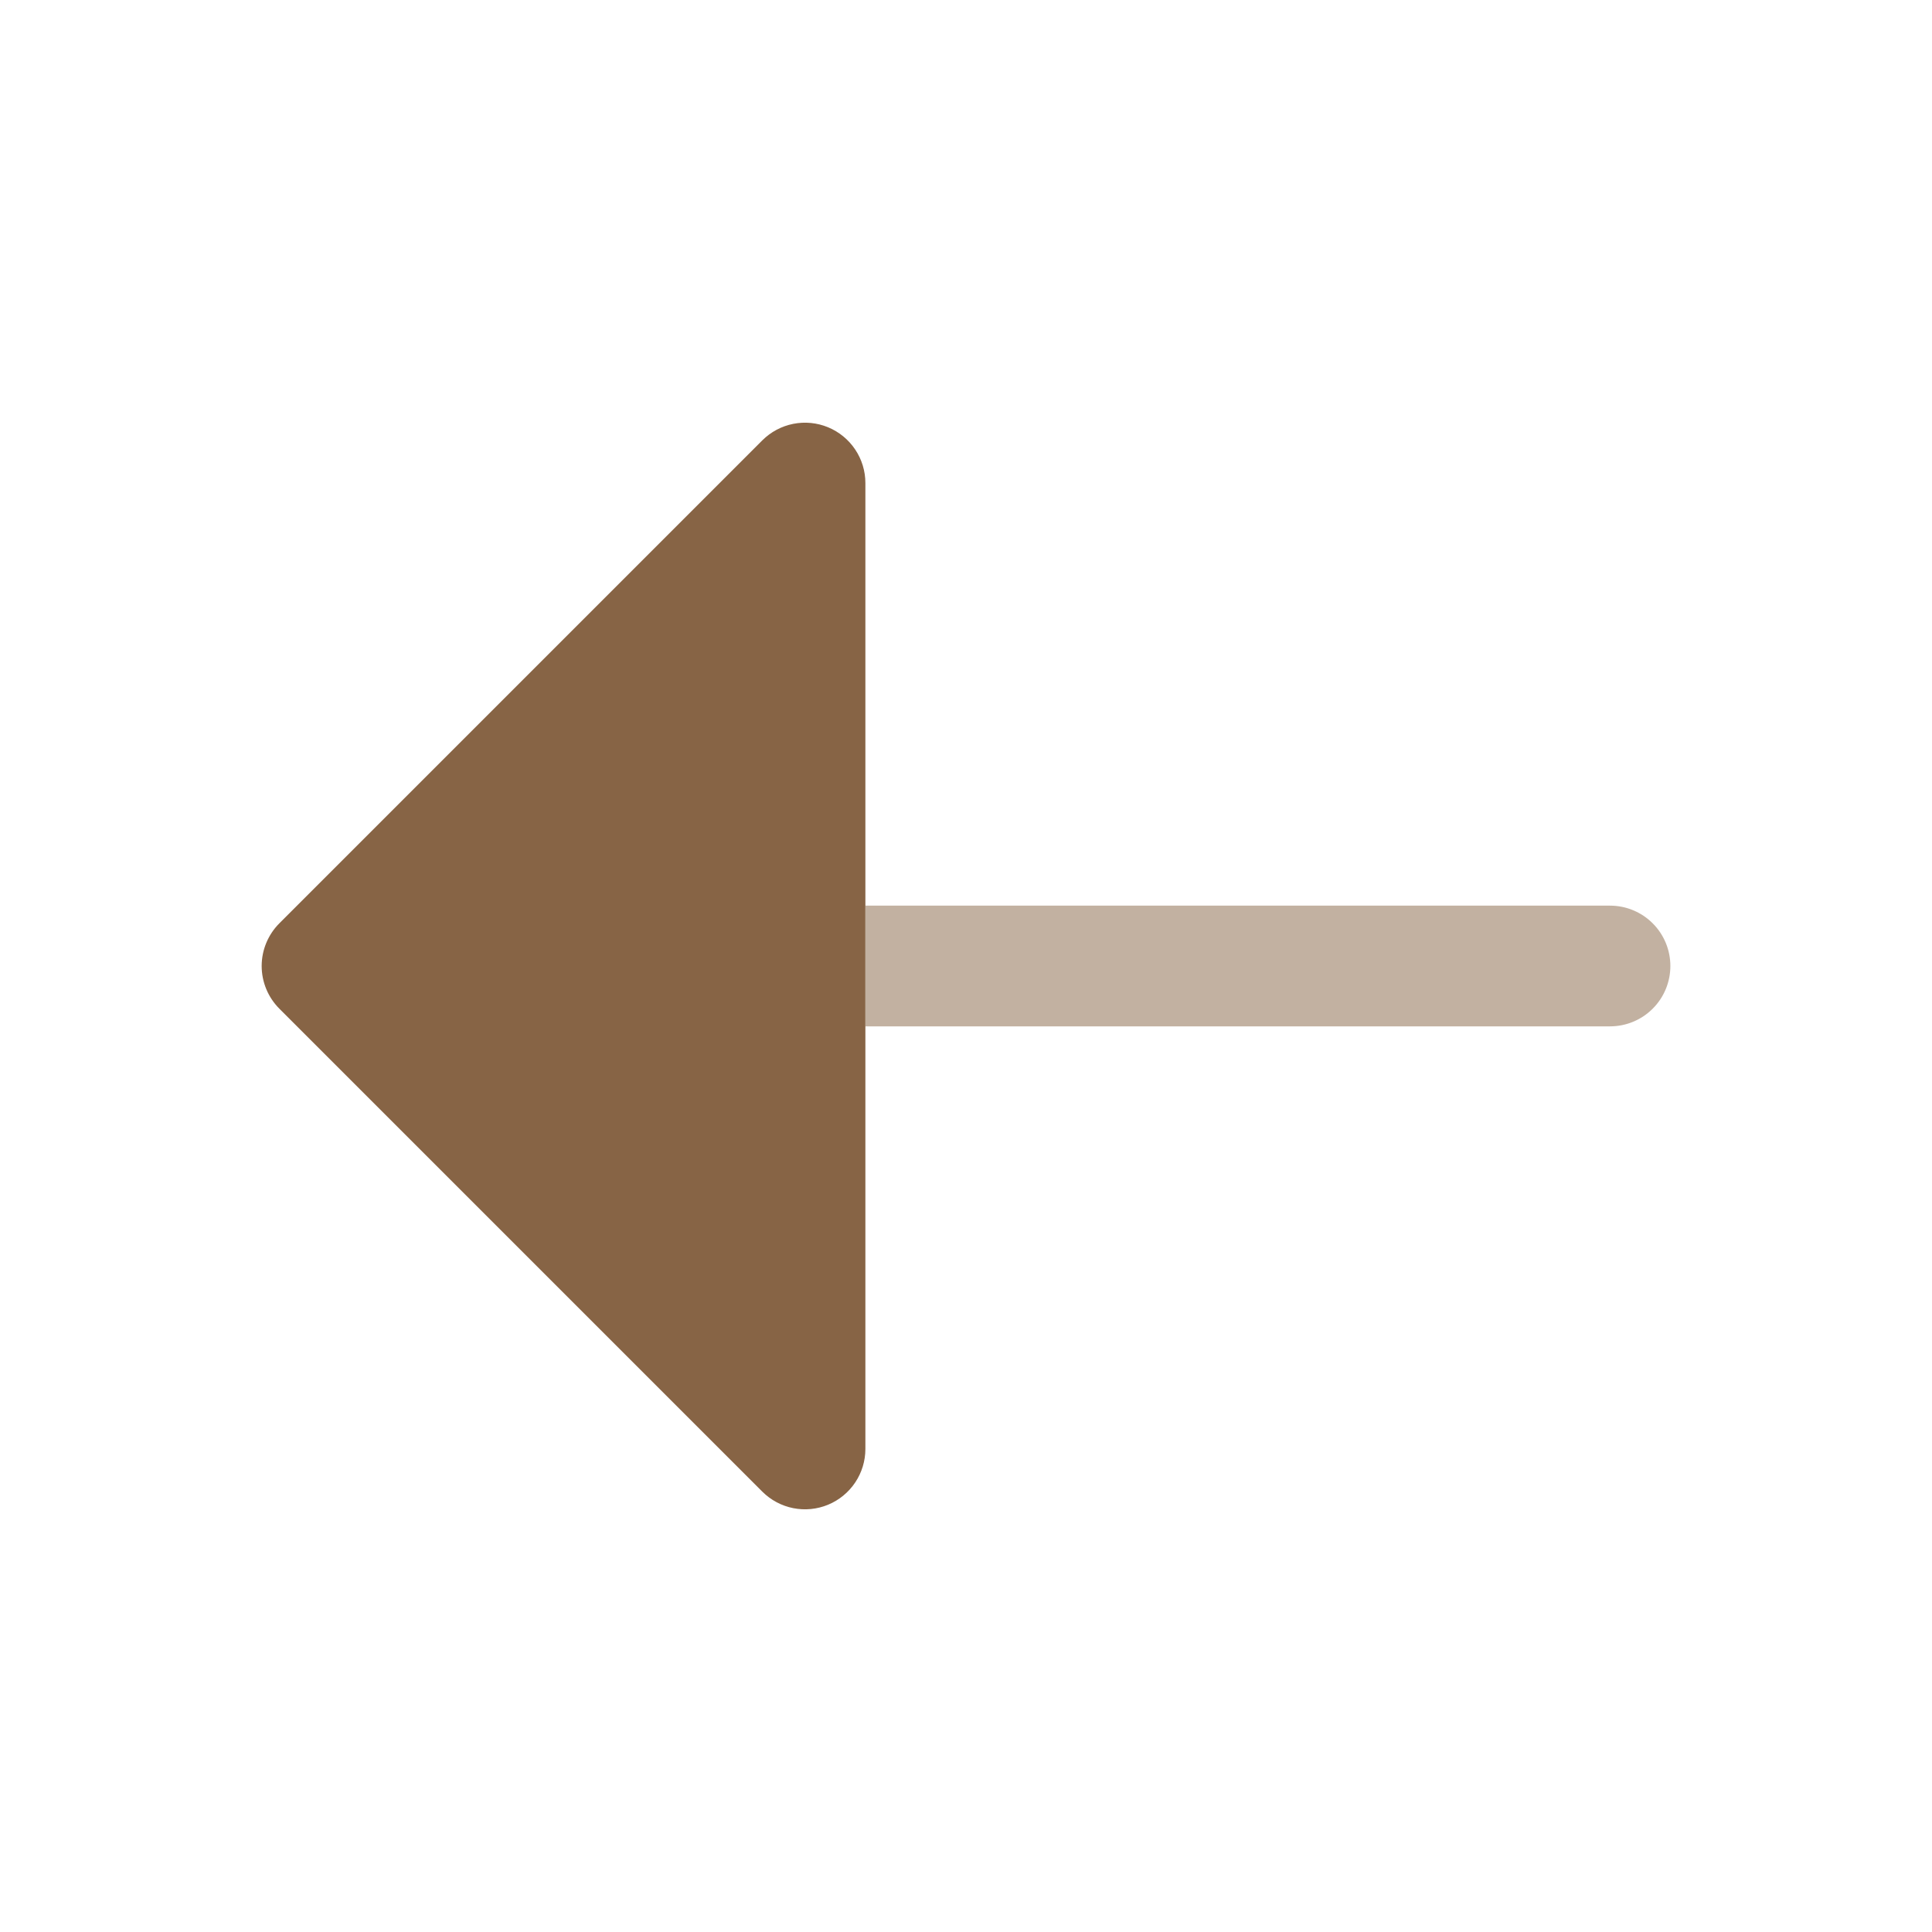 <svg width="50" height="50" viewBox="0 0 50 50" fill="none" xmlns="http://www.w3.org/2000/svg">
<path opacity="0.5" fill-rule="evenodd" clip-rule="evenodd" d="M43.229 25C43.229 24.586 43.065 24.188 42.771 23.895C42.478 23.602 42.081 23.438 41.667 23.438H22.396V26.562H41.667C42.081 26.562 42.478 26.398 42.771 26.105C43.065 25.812 43.229 25.414 43.229 25Z" fill="#876445"/>
<path d="M22.396 37.5C22.396 37.809 22.304 38.111 22.132 38.367C21.96 38.624 21.716 38.824 21.431 38.942C21.146 39.06 20.832 39.091 20.529 39.031C20.226 38.971 19.948 38.822 19.729 38.604L7.229 26.104C6.937 25.811 6.772 25.414 6.772 25C6.772 24.586 6.937 24.189 7.229 23.896L19.729 11.396C19.948 11.178 20.226 11.029 20.529 10.969C20.832 10.909 21.146 10.94 21.431 11.058C21.716 11.176 21.96 11.376 22.132 11.633C22.304 11.889 22.396 12.191 22.396 12.5V37.5Z" fill="#876445"/>
</svg>
